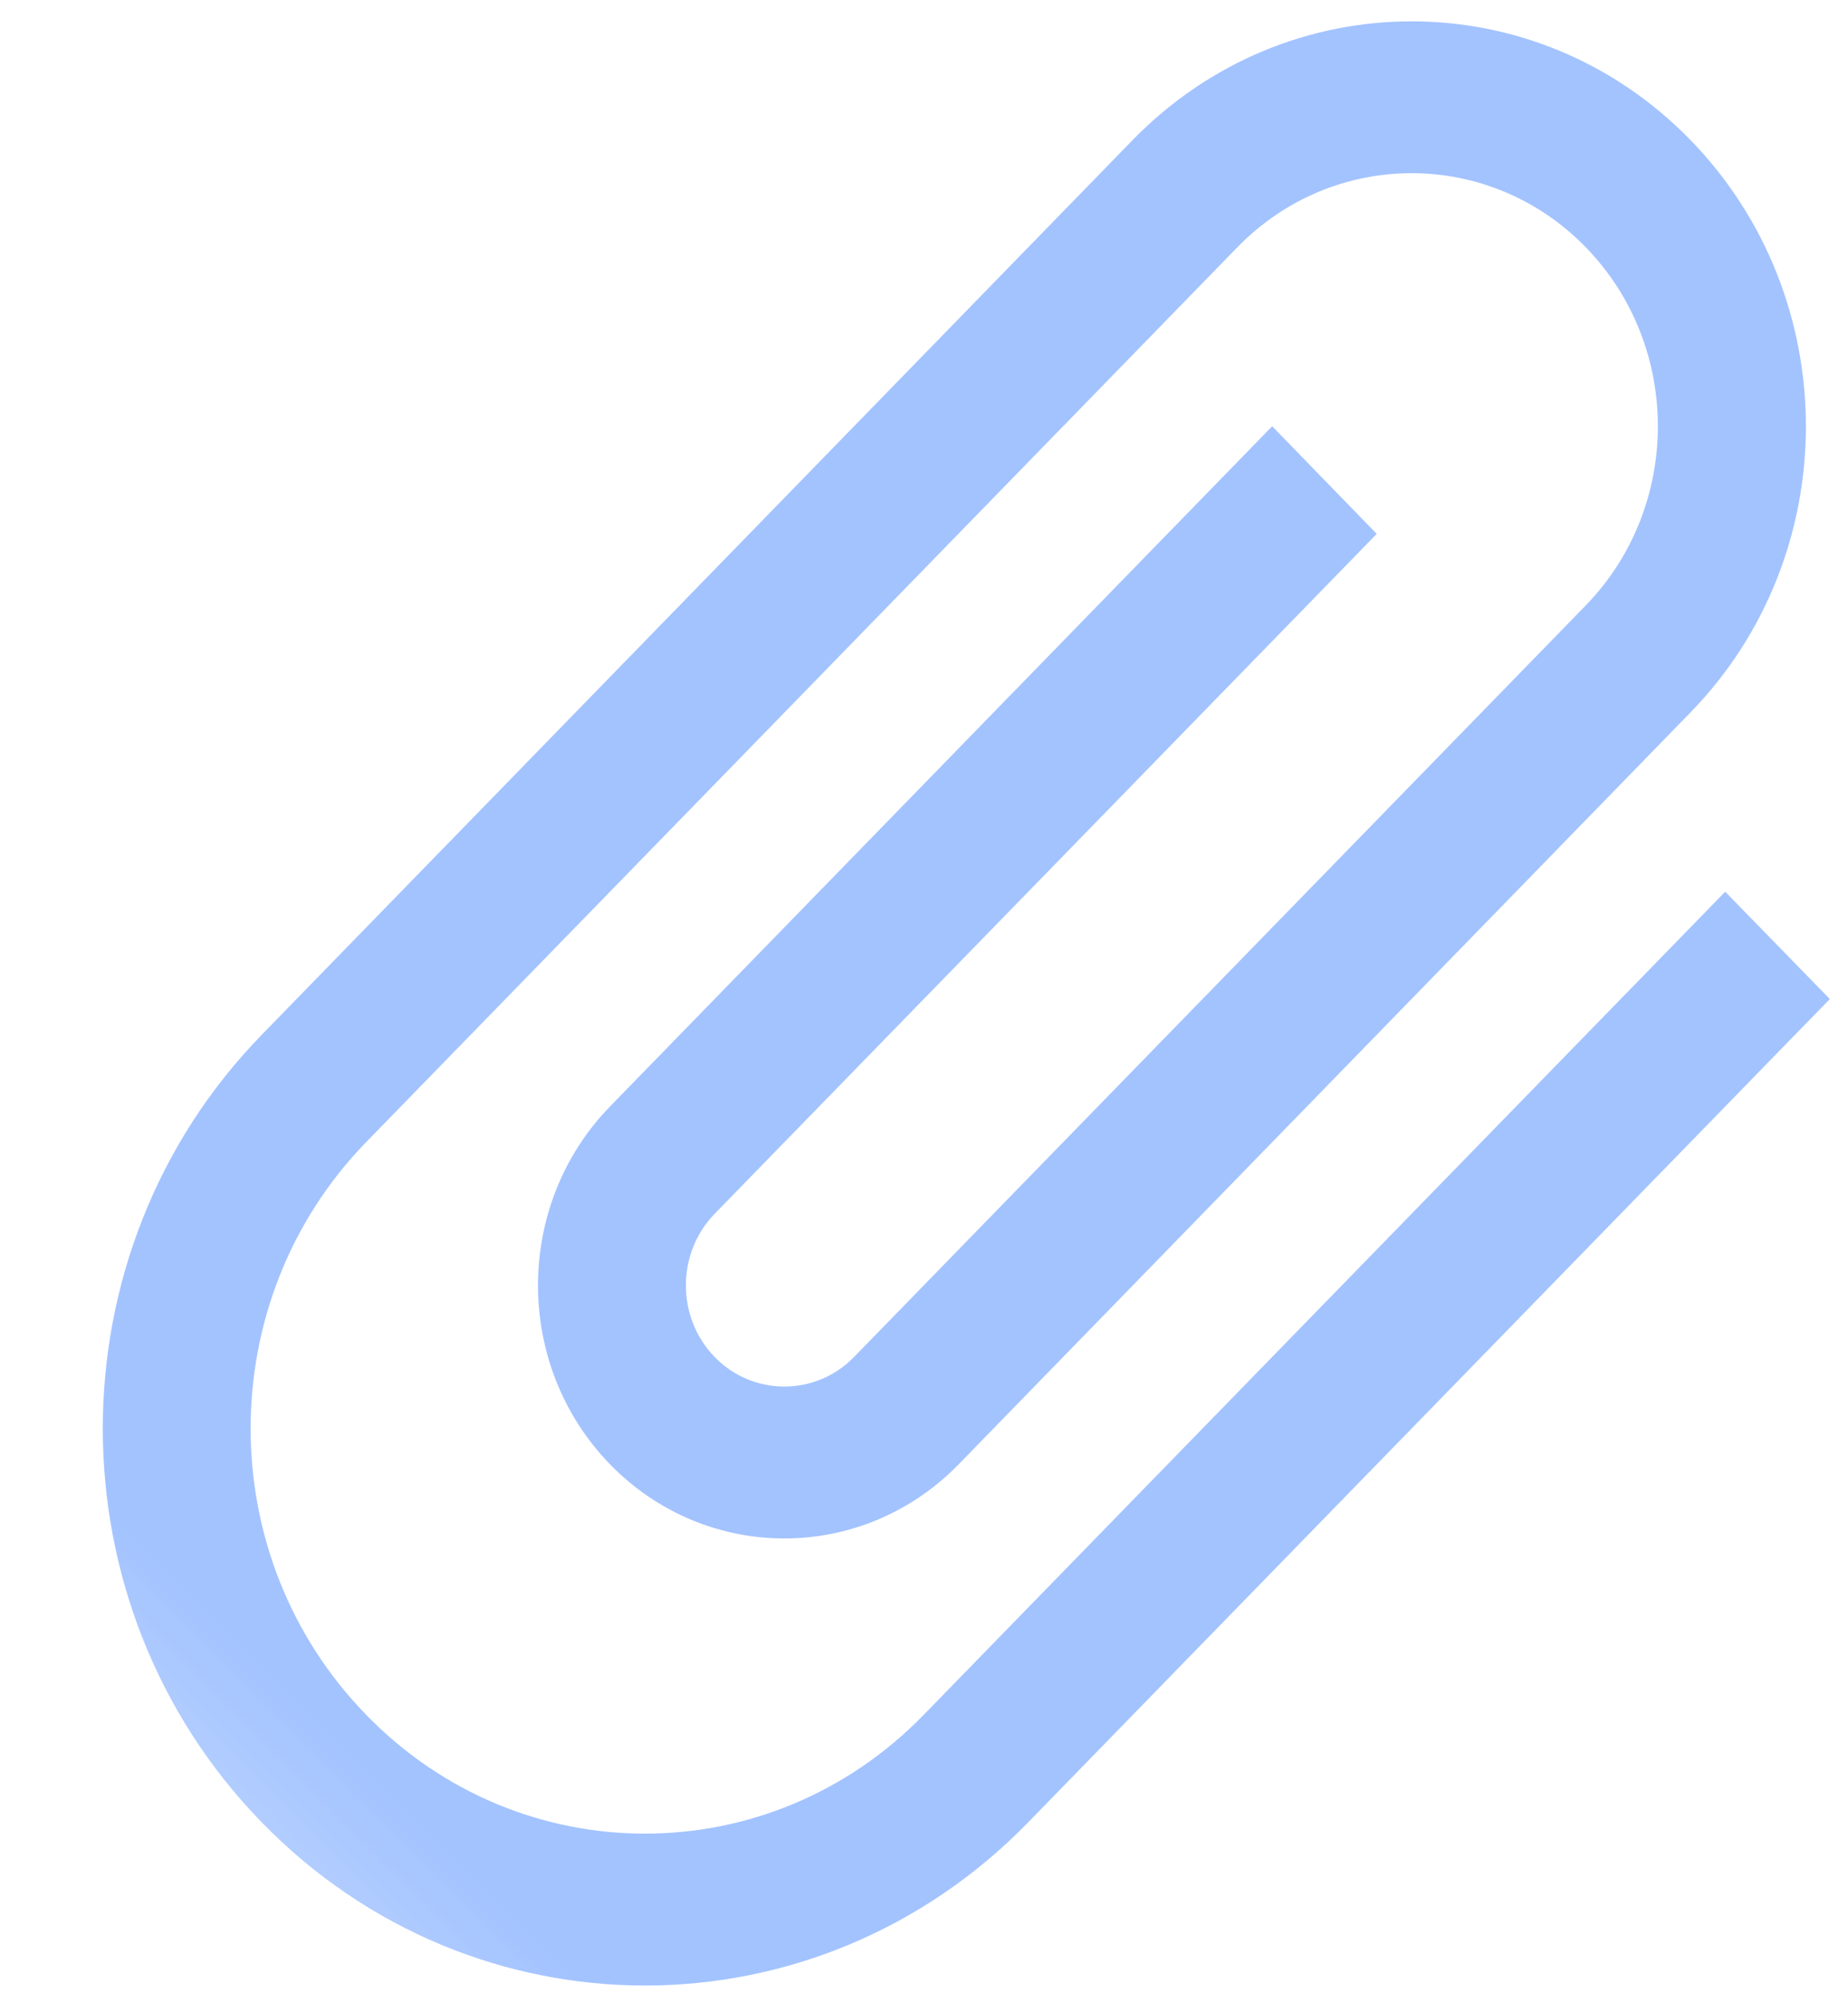 <svg xmlns="http://www.w3.org/2000/svg" xmlns:xlink="http://www.w3.org/1999/xlink" width="12" height="13" viewBox="0 0 12 13">
    <defs>
        <path id="prefix__a" d="M0 0L16 0 16 15.768 0 15.768z"/>
    </defs>
    <g fill="none" fill-rule="evenodd" transform="translate(-1 -1.377)">
        <mask id="prefix__b" fill="#fff">
            <use xlink:href="#prefix__a"/>
        </mask>
        <path fill="#A3C3FF" fill-rule="nonzero" d="M10.227 4.233l.097 7.457c.02 1.434-1.126 2.58-2.56 2.56-1.433-.018-2.609-1.194-2.628-2.628L5.03 3.516c-.012-.895.705-1.612 1.6-1.6.895.012 1.63.748 1.643 1.643l.089 6.809c.005.357-.283.645-.64.64-.357-.005-.652-.3-.657-.657l-.08-6.16-.974-.014.081 6.161c.012.895.748 1.631 1.643 1.643.895.011 1.611-.705 1.6-1.6l-.09-6.81C9.227 2.138 8.051.962 6.617.943 5.184.925 4.04 2.07 4.057 3.503l.107 8.107c.026 1.971 1.642 3.587 3.613 3.613 1.972.026 3.546-1.548 3.52-3.52L11.2 4.245l-.972-.012z" mask="url(#prefix__b)" transform="rotate(45 7.677 8.083)"/>
    </g>
</svg>
